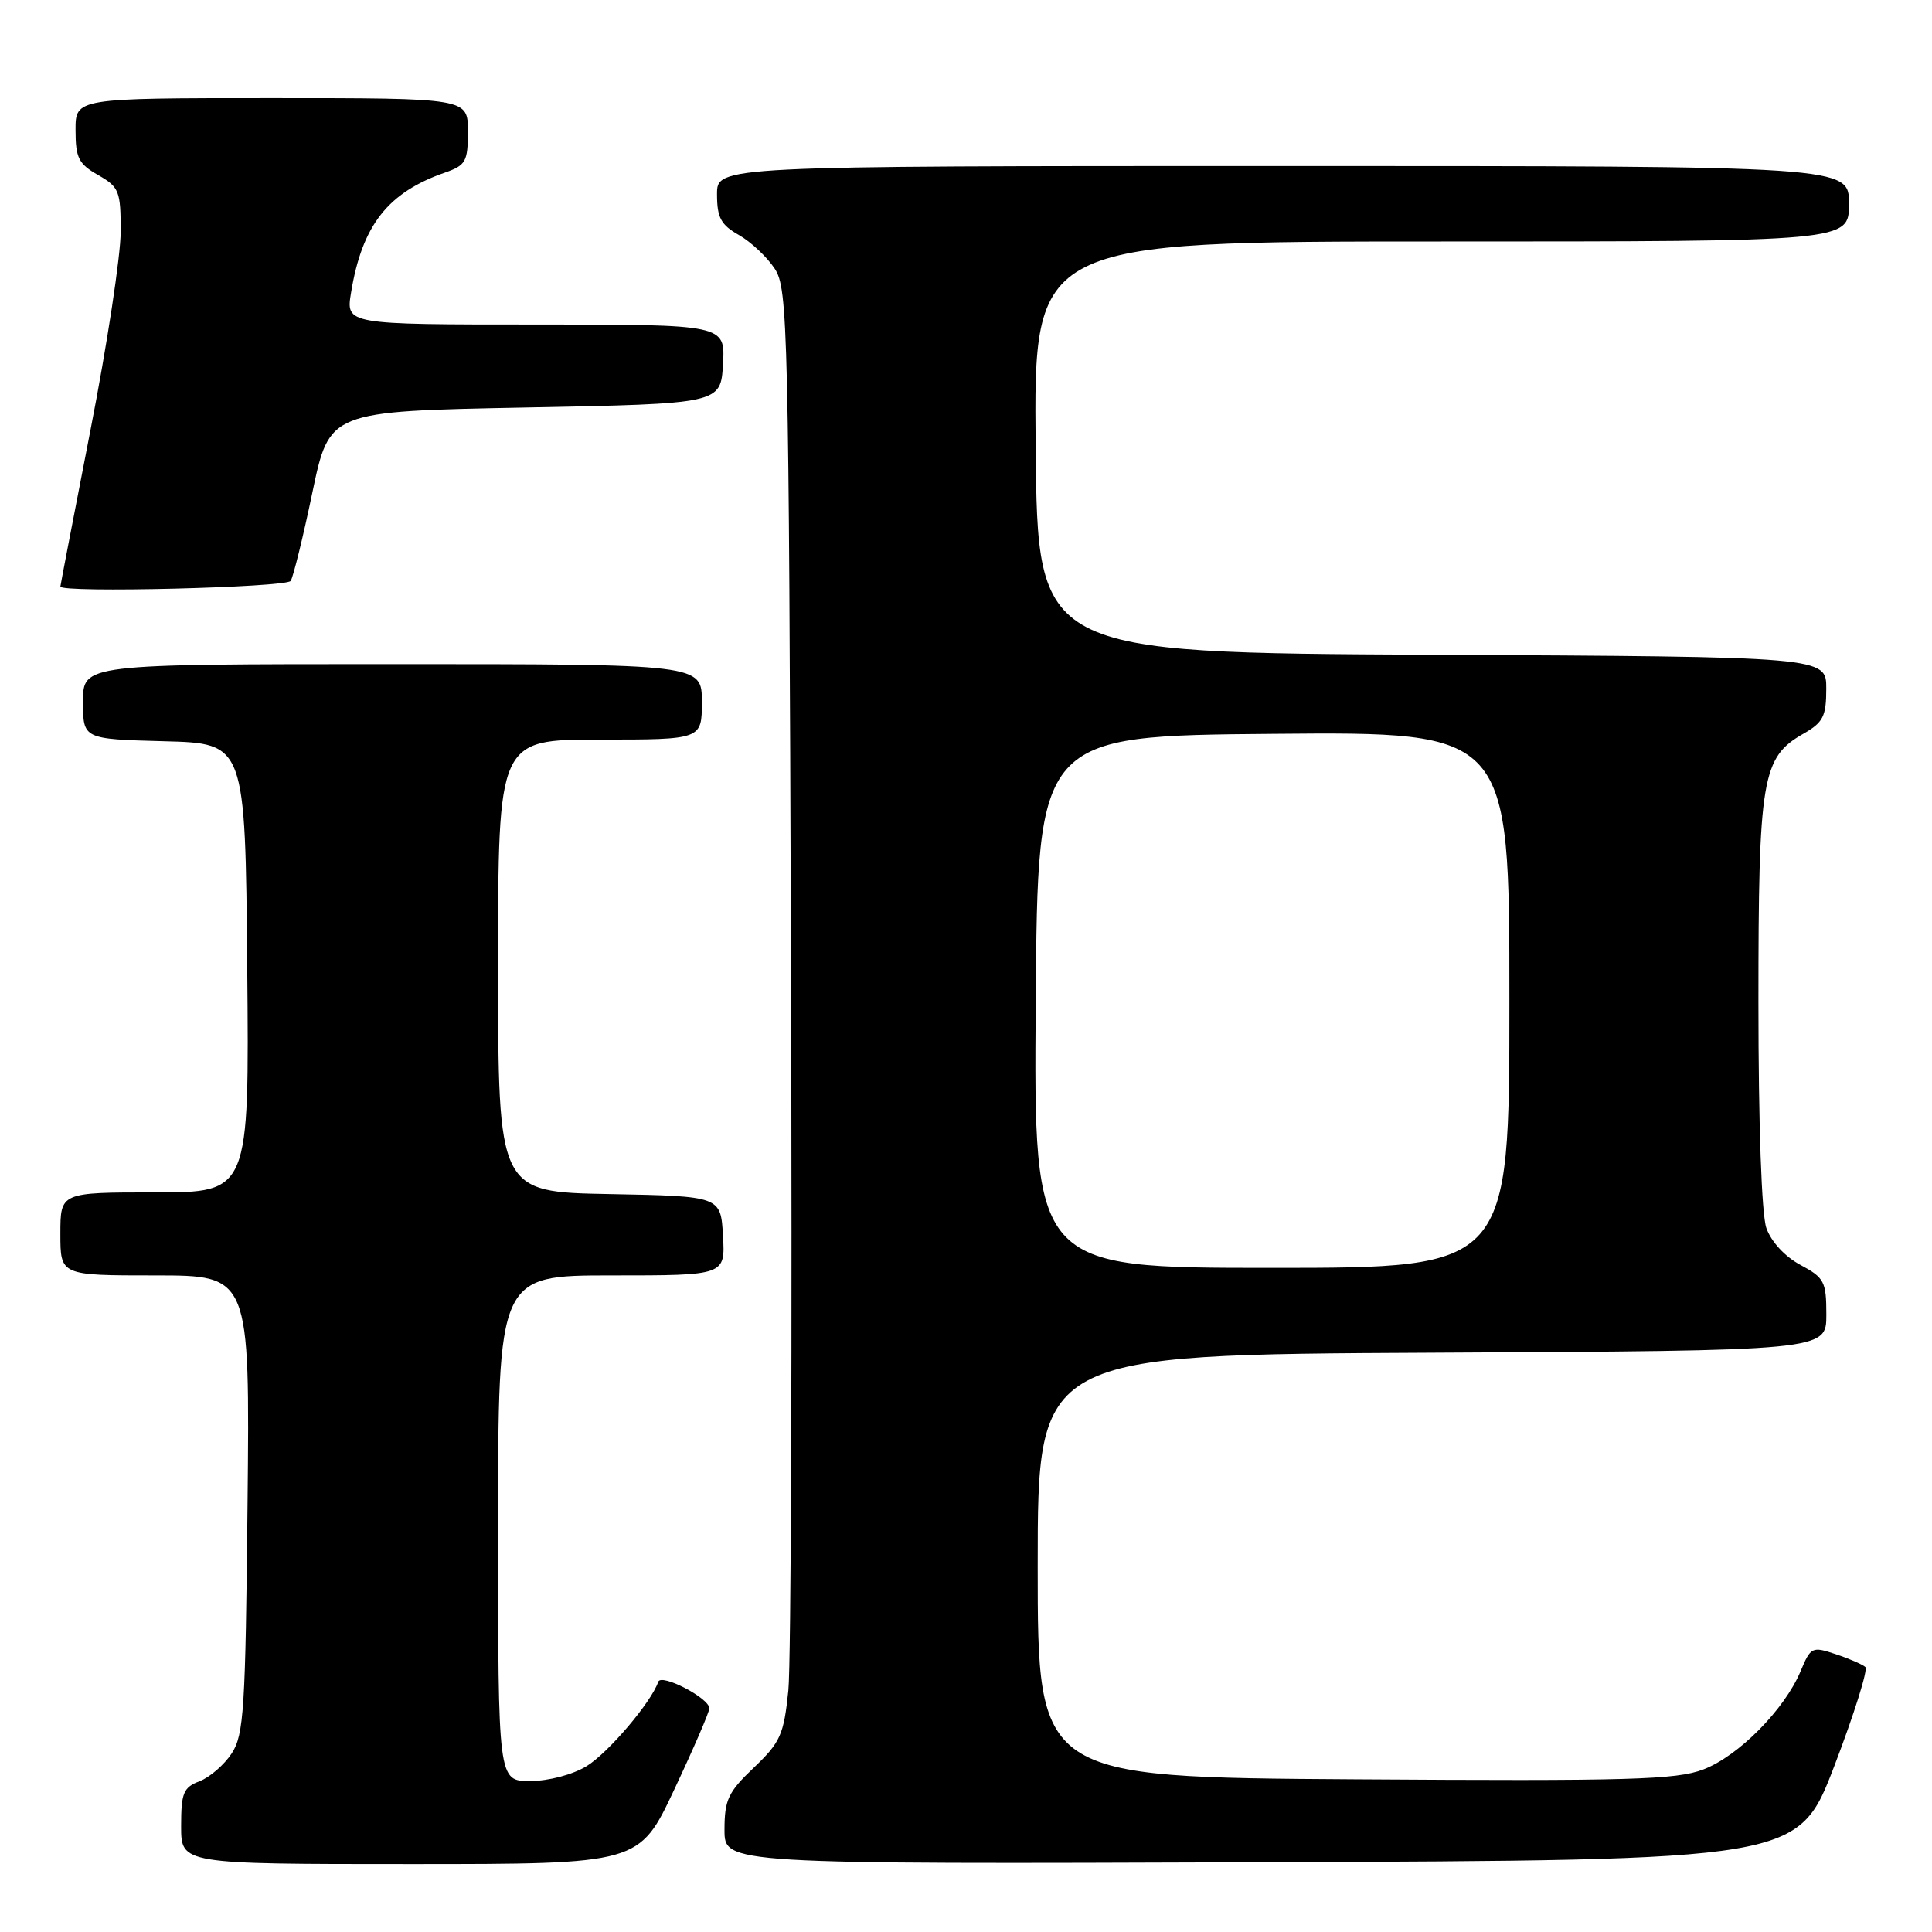 <?xml version="1.0" encoding="UTF-8" standalone="no"?>
<!DOCTYPE svg PUBLIC "-//W3C//DTD SVG 1.1//EN" "http://www.w3.org/Graphics/SVG/1.1/DTD/svg11.dtd" >
<svg xmlns="http://www.w3.org/2000/svg" xmlns:xlink="http://www.w3.org/1999/xlink" version="1.1" viewBox="0 0 256 256">
 <g >
 <path fill="currentColor"
d=" M 89.35 237.11 C 91.91 231.67 94.00 226.84 93.99 226.36 C 93.98 225.00 87.60 221.70 87.22 222.85 C 86.32 225.53 80.59 232.28 77.72 234.03 C 75.86 235.16 72.71 235.99 70.25 236.00 C 66.00 236.00 66.00 236.00 66.00 202.50 C 66.00 169.00 66.00 169.00 81.05 169.00 C 96.10 169.00 96.10 169.00 95.80 163.75 C 95.50 158.50 95.50 158.50 80.75 158.22 C 66.00 157.95 66.00 157.95 66.00 127.97 C 66.00 98.00 66.00 98.00 79.50 98.00 C 93.00 98.00 93.00 98.00 93.00 93.00 C 93.00 88.00 93.00 88.00 52.00 88.00 C 11.00 88.00 11.00 88.00 11.00 92.97 C 11.00 97.93 11.00 97.93 21.75 98.22 C 32.50 98.50 32.50 98.50 32.76 128.25 C 33.03 158.00 33.03 158.00 20.51 158.00 C 8.00 158.00 8.00 158.00 8.00 163.50 C 8.00 169.00 8.00 169.00 20.55 169.00 C 33.11 169.00 33.11 169.00 32.80 199.30 C 32.53 226.49 32.32 229.87 30.70 232.34 C 29.71 233.85 27.79 235.51 26.45 236.02 C 24.30 236.84 24.00 237.56 24.00 241.98 C 24.00 247.00 24.00 247.00 54.35 247.00 C 84.70 247.00 84.70 247.00 89.35 237.11 Z  M 243.06 234.00 C 245.69 227.12 247.54 221.22 247.17 220.89 C 246.80 220.55 245.03 219.78 243.24 219.19 C 240.11 218.14 239.93 218.23 238.59 221.44 C 236.46 226.53 230.35 232.70 225.69 234.47 C 222.06 235.84 215.84 236.01 179.50 235.77 C 137.50 235.50 137.50 235.50 137.50 207.50 C 137.50 179.50 137.50 179.50 189.75 179.24 C 242.00 178.98 242.00 178.98 242.00 174.22 C 242.00 169.81 241.74 169.31 238.55 167.60 C 236.50 166.50 234.68 164.52 234.05 162.72 C 233.42 160.90 233.00 149.06 233.00 132.82 C 233.00 103.08 233.46 100.36 238.95 97.23 C 241.58 95.73 241.99 94.93 241.99 91.26 C 242.00 87.02 242.00 87.02 189.75 86.76 C 137.50 86.50 137.50 86.50 137.23 59.25 C 136.97 32.00 136.97 32.00 190.98 32.00 C 245.00 32.00 245.00 32.00 245.00 27.00 C 245.00 22.00 245.00 22.00 170.00 22.00 C 95.00 22.00 95.00 22.00 95.01 25.75 C 95.01 28.84 95.52 29.79 97.92 31.15 C 99.52 32.06 101.65 34.07 102.66 35.61 C 104.40 38.27 104.52 43.06 104.81 127.96 C 104.98 177.20 104.82 220.43 104.46 224.00 C 103.86 229.87 103.41 230.86 99.90 234.21 C 96.48 237.46 96.00 238.48 96.00 242.47 C 96.00 247.01 96.00 247.01 167.13 246.76 C 238.26 246.50 238.26 246.50 243.06 234.00 Z  M 38.52 76.97 C 38.87 76.40 40.17 71.12 41.40 65.22 C 43.65 54.50 43.65 54.50 69.57 54.00 C 95.50 53.50 95.50 53.50 95.80 48.25 C 96.10 43.00 96.10 43.00 70.96 43.00 C 45.82 43.00 45.82 43.00 46.52 38.75 C 47.99 29.84 51.39 25.50 58.96 22.87 C 61.73 21.90 62.00 21.41 62.00 17.40 C 62.00 13.00 62.00 13.00 36.00 13.00 C 10.00 13.00 10.00 13.00 10.01 17.25 C 10.01 20.92 10.42 21.73 13.01 23.20 C 15.79 24.79 16.00 25.31 15.99 30.70 C 15.99 33.89 14.19 45.71 11.99 56.97 C 9.80 68.23 8.00 77.57 8.00 77.72 C 8.00 78.59 37.97 77.85 38.52 76.97 Z  M 137.24 132.75 C 137.50 97.50 137.50 97.50 168.75 97.24 C 200.00 96.97 200.00 96.97 200.00 132.49 C 200.00 168.00 200.00 168.00 168.49 168.00 C 136.97 168.00 136.97 168.00 137.24 132.75 Z "/>
</g>
</svg>